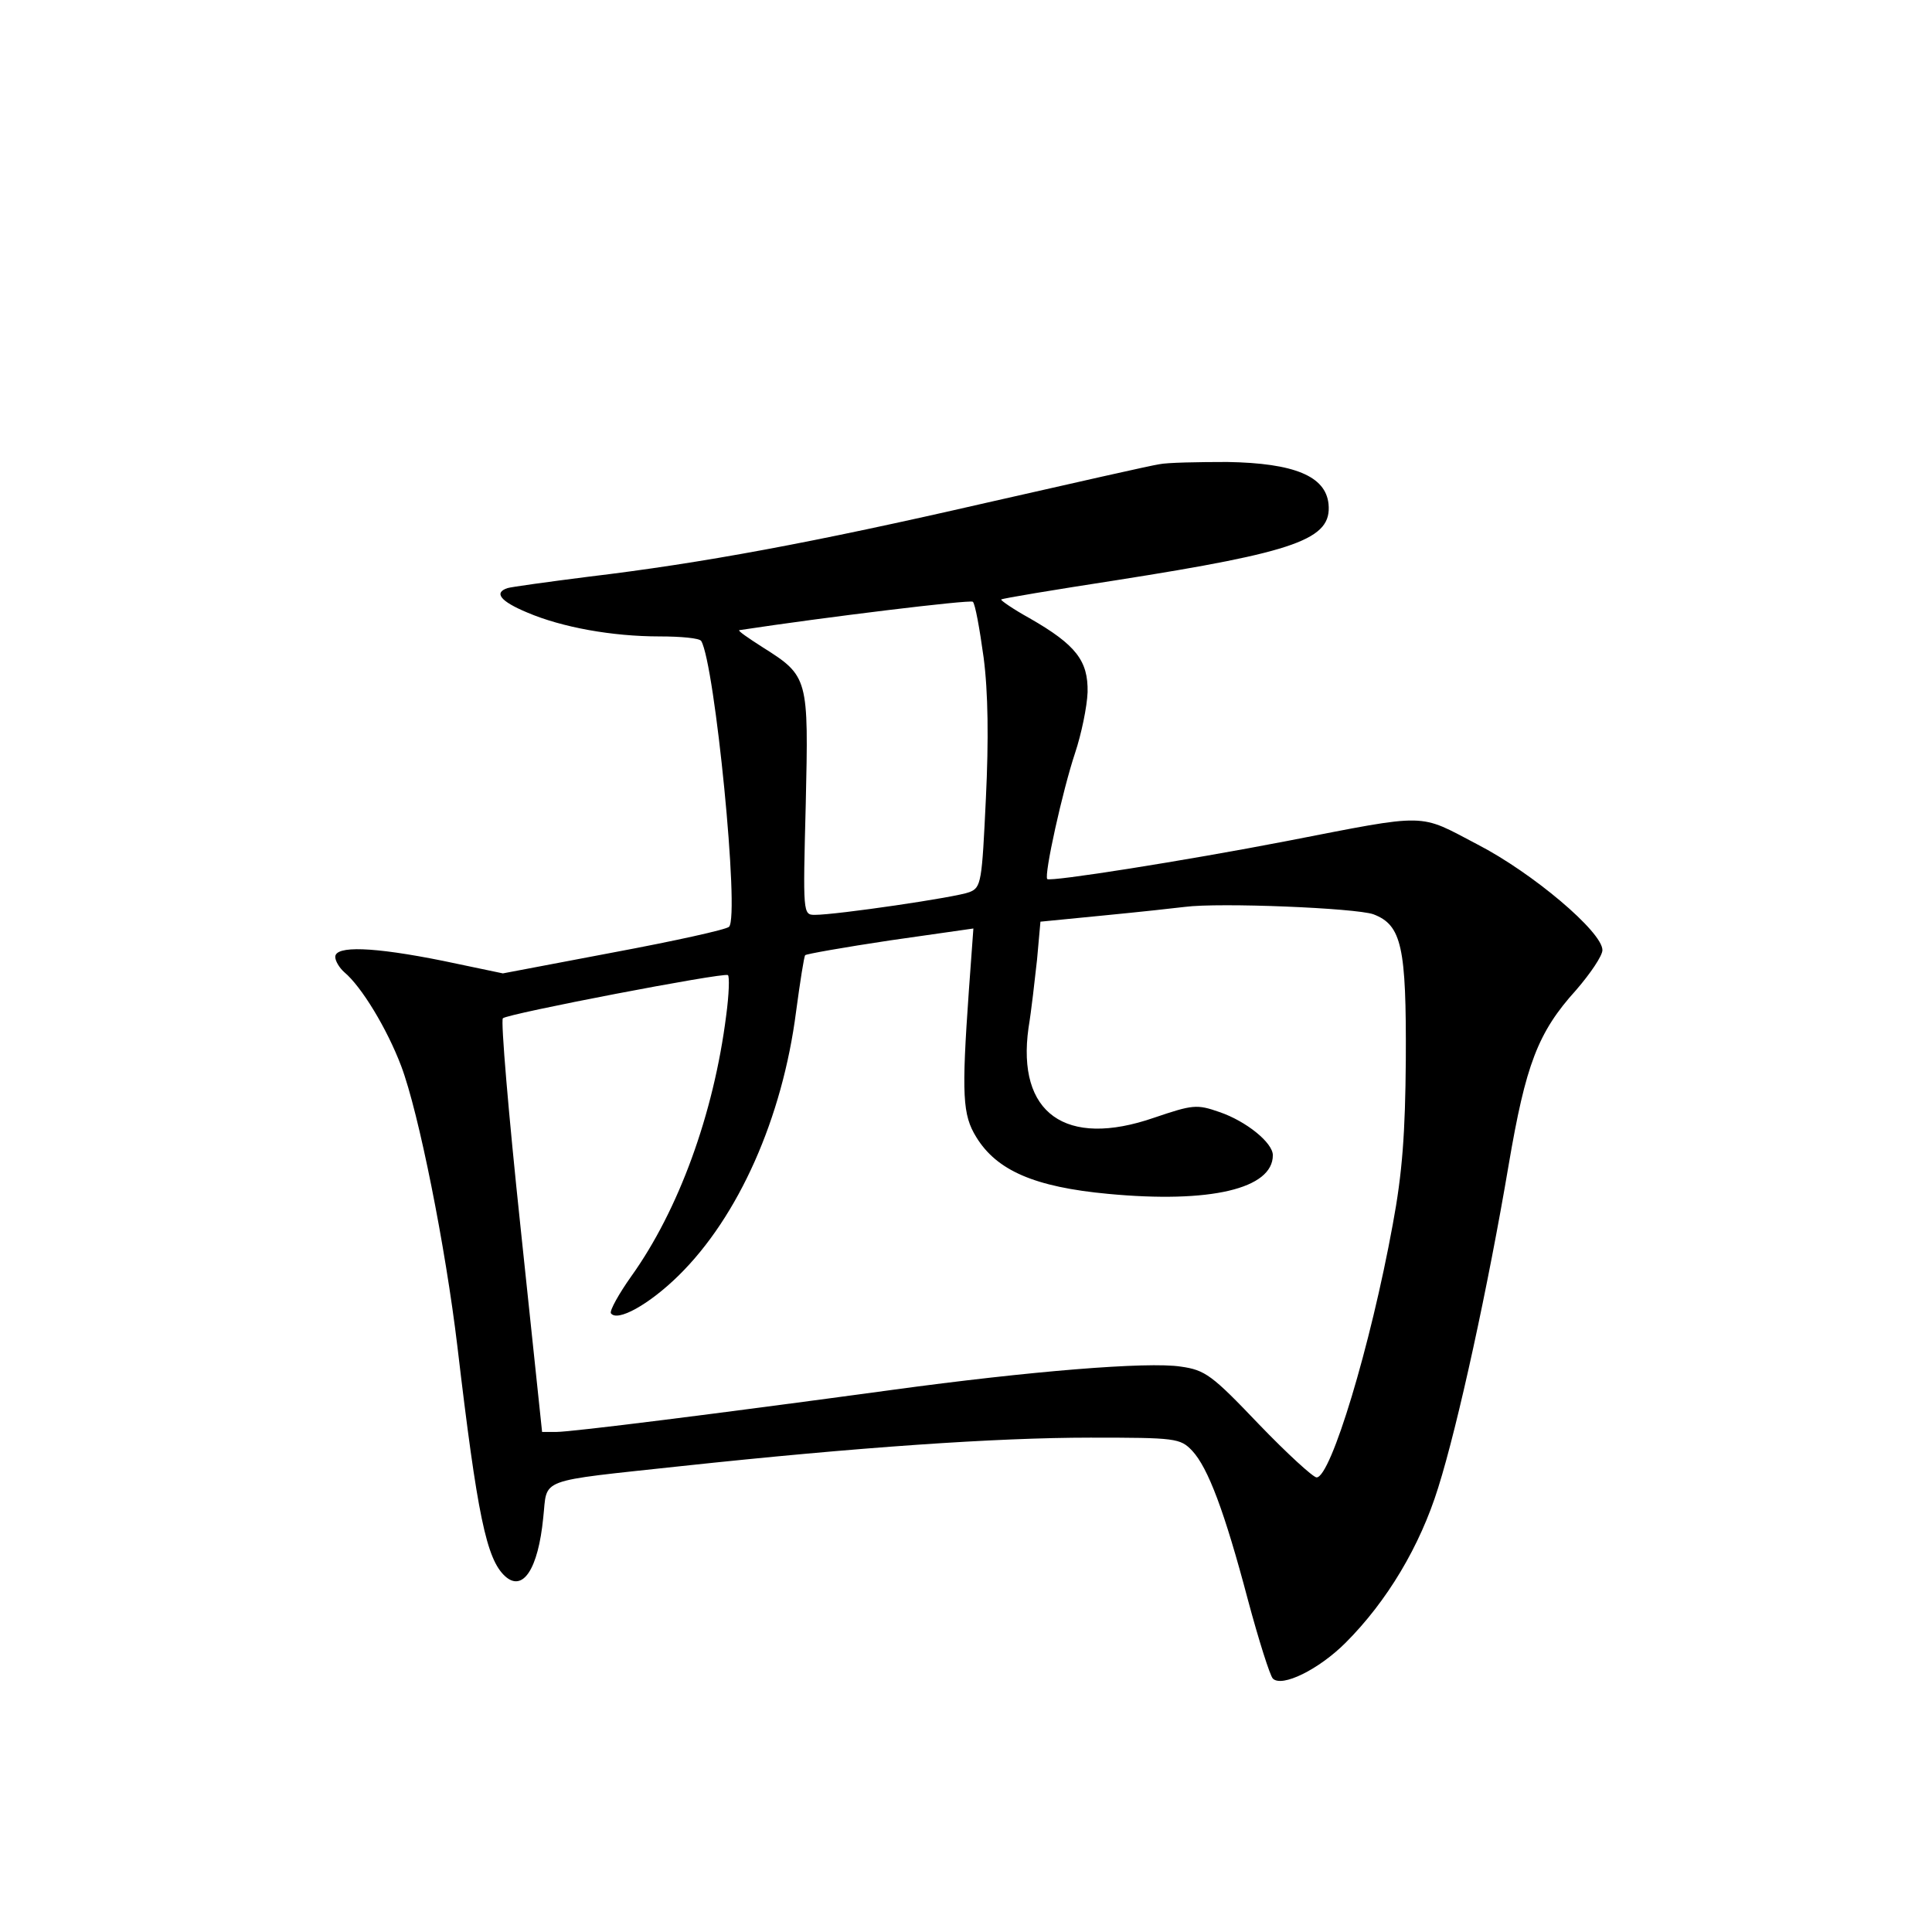 <?xml version="1.0" standalone="no"?>
<!DOCTYPE svg PUBLIC "-//W3C//DTD SVG 20010904//EN"
 "http://www.w3.org/TR/2001/REC-SVG-20010904/DTD/svg10.dtd">
<svg version="1.0" xmlns="http://www.w3.org/2000/svg"
 width="340pt" height="340pt" viewBox="0 0 340 340"
 preserveAspectRatio="xMidYMid meet">
<g transform="translate(0,340) scale(0.1,-0.1)"
fill="#000000" stroke="none">
<path d="M2040 2583 c-14 -2 -151 -33 -305 -68 -305 -70 -499 -106 -700 -130
-71 -9 -136 -18 -142 -20 -24 -8 -13 -23 35 -43 61 -26 149 -42 233 -42 37 0
70 -3 73 -8 24 -40 68 -484 49 -503 -5 -5 -96 -25 -203 -45 l-195 -37 -105 22
c-124 25 -190 27 -190 7 0 -7 7 -19 16 -27 30 -25 75 -99 100 -165 31 -82 78
-318 99 -494 35 -297 51 -374 84 -404 31 -28 58 12 67 103 8 71 -15 63 244 91
308 33 553 50 719 50 150 0 158 -1 179 -23 28 -30 57 -107 98 -262 19 -71 39
-134 44 -139 16 -16 81 16 128 63 73 73 131 170 163 273 35 111 88 355 124
568 30 176 51 233 119 308 25 29 46 60 46 70 0 32 -123 136 -220 186 -105 55
-83 55 -335 6 -181 -35 -416 -72 -422 -67 -6 7 27 156 49 222 11 33 21 81 22
107 1 55 -20 83 -102 130 -29 16 -52 32 -50 33 2 2 93 17 203 34 318 50 379
72 373 134 -5 49 -60 72 -178 74 -52 0 -106 -1 -120 -4z m-309 -340 c8 -61 9
-145 4 -248 -7 -147 -8 -157 -29 -165 -22 -9 -234 -40 -272 -40 -21 0 -21 2
-16 195 5 222 5 225 -76 276 -25 16 -44 29 -41 30 151 23 406 54 411 50 4 -3
12 -47 19 -98z m686 -452 c50 -19 58 -58 57 -256 -1 -129 -6 -199 -23 -290
-39 -214 -109 -445 -134 -445 -6 0 -52 42 -102 94 -82 86 -94 95 -137 101 -58
9 -266 -8 -508 -41 -309 -42 -564 -74 -591 -74 l-25 0 -38 361 c-21 198 -35
364 -31 367 8 8 388 81 396 76 3 -2 2 -34 -3 -71 -22 -174 -84 -343 -167 -459
-22 -31 -38 -60 -36 -65 11 -16 67 15 119 66 106 104 183 278 207 465 7 52 14
97 16 99 1 2 69 14 149 26 l147 21 -8 -110 c-13 -184 -11 -218 13 -257 36 -59
103 -88 232 -100 180 -17 290 9 290 68 0 22 -47 60 -94 76 -40 14 -47 13 -115
-10 -156 -54 -242 8 -221 158 5 30 11 84 15 120 l6 67 112 11 c62 6 126 13
142 15 61 8 301 -2 332 -13z"/>
</g>
</svg>
